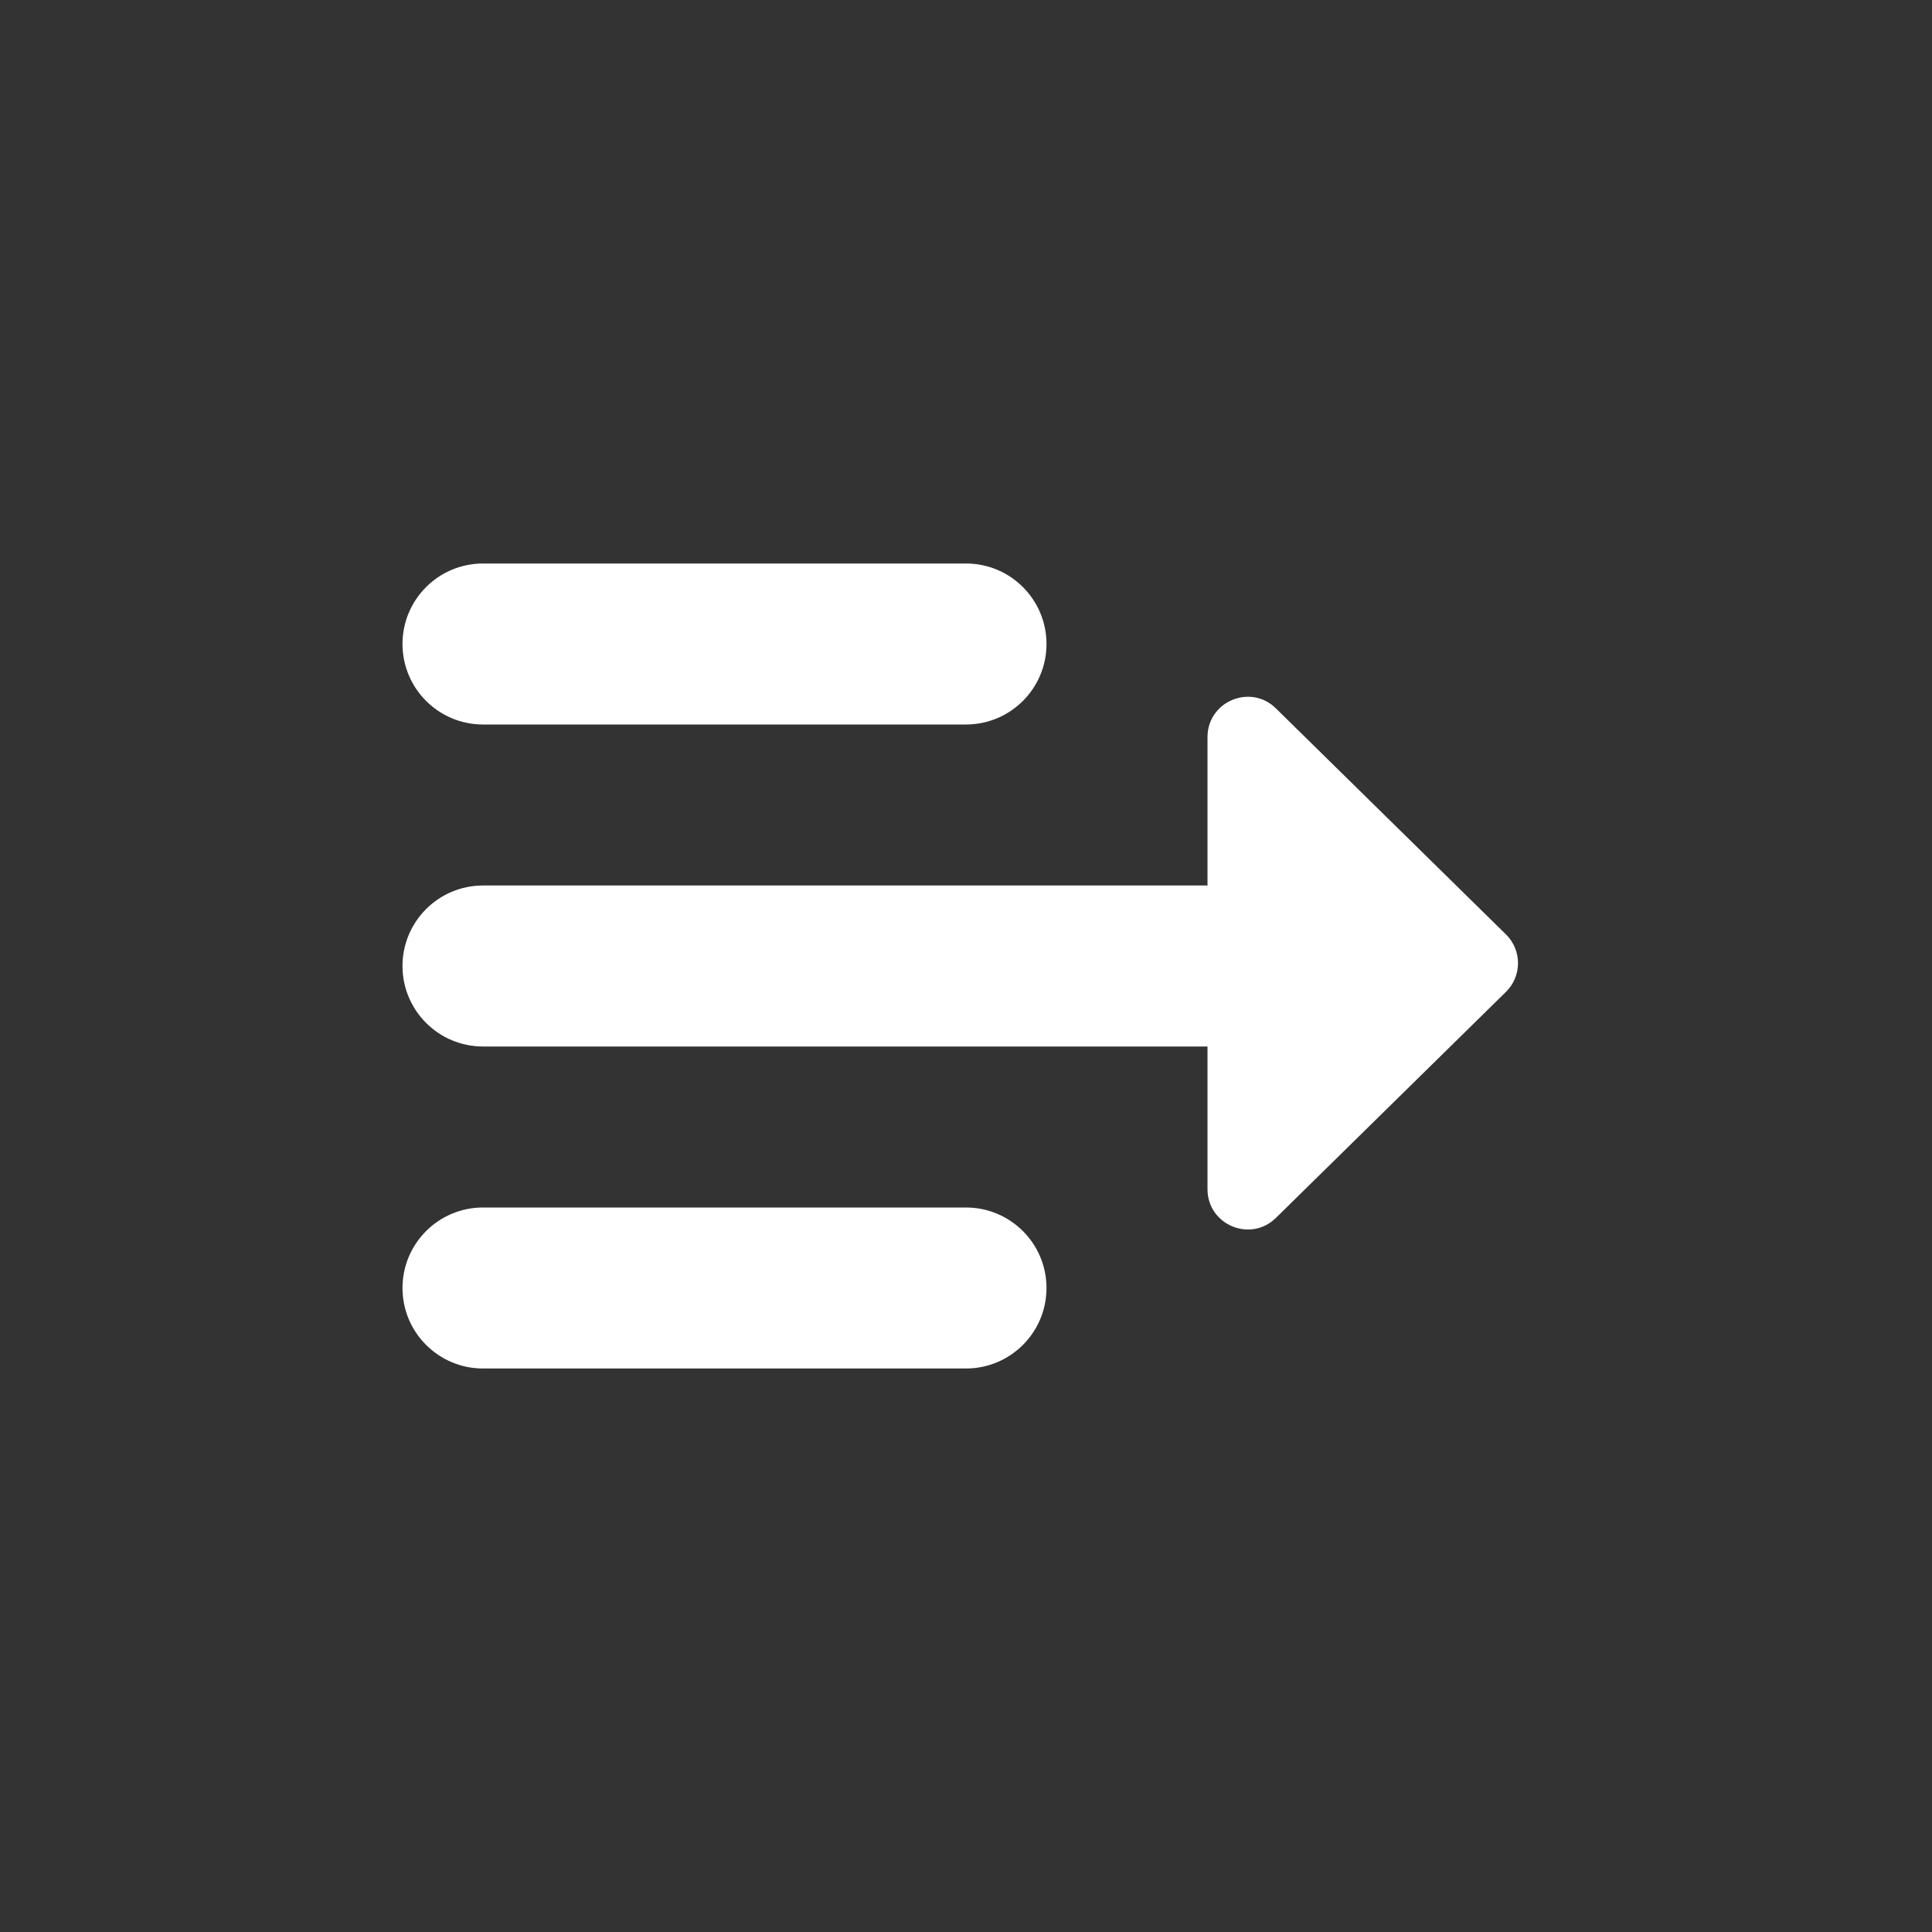 <svg width="24" height="24" viewBox="0 0 24 24" fill="none" xmlns="http://www.w3.org/2000/svg">
<rect x="0" y="0" width="24" height="24" fill="#333333" stroke="none"/>
<path fill-rule="evenodd" clip-rule="evenodd" d="M6 9C5.448 9 5 8.552 5 8C5 7.448 5.448 7 6 7H12C12.552 7 13 7.448 13 8C13 8.552 12.552 9 12 9H6ZM6 17C5.448 17 5 16.552 5 16C5 15.448 5.448 15 6 15H12C12.552 15 13 15.448 13 16C13 16.552 12.552 17 12 17H6ZM5 12C5 12.552 5.448 13 6 13H15V14.772C15 15.216 15.534 15.44 15.85 15.129L18.708 12.321C18.907 12.125 18.907 11.804 18.708 11.608L15.85 8.8C15.534 8.489 15 8.713 15 9.157V11H6C5.448 11 5 11.448 5 12Z" fill="white"/>
</svg>
